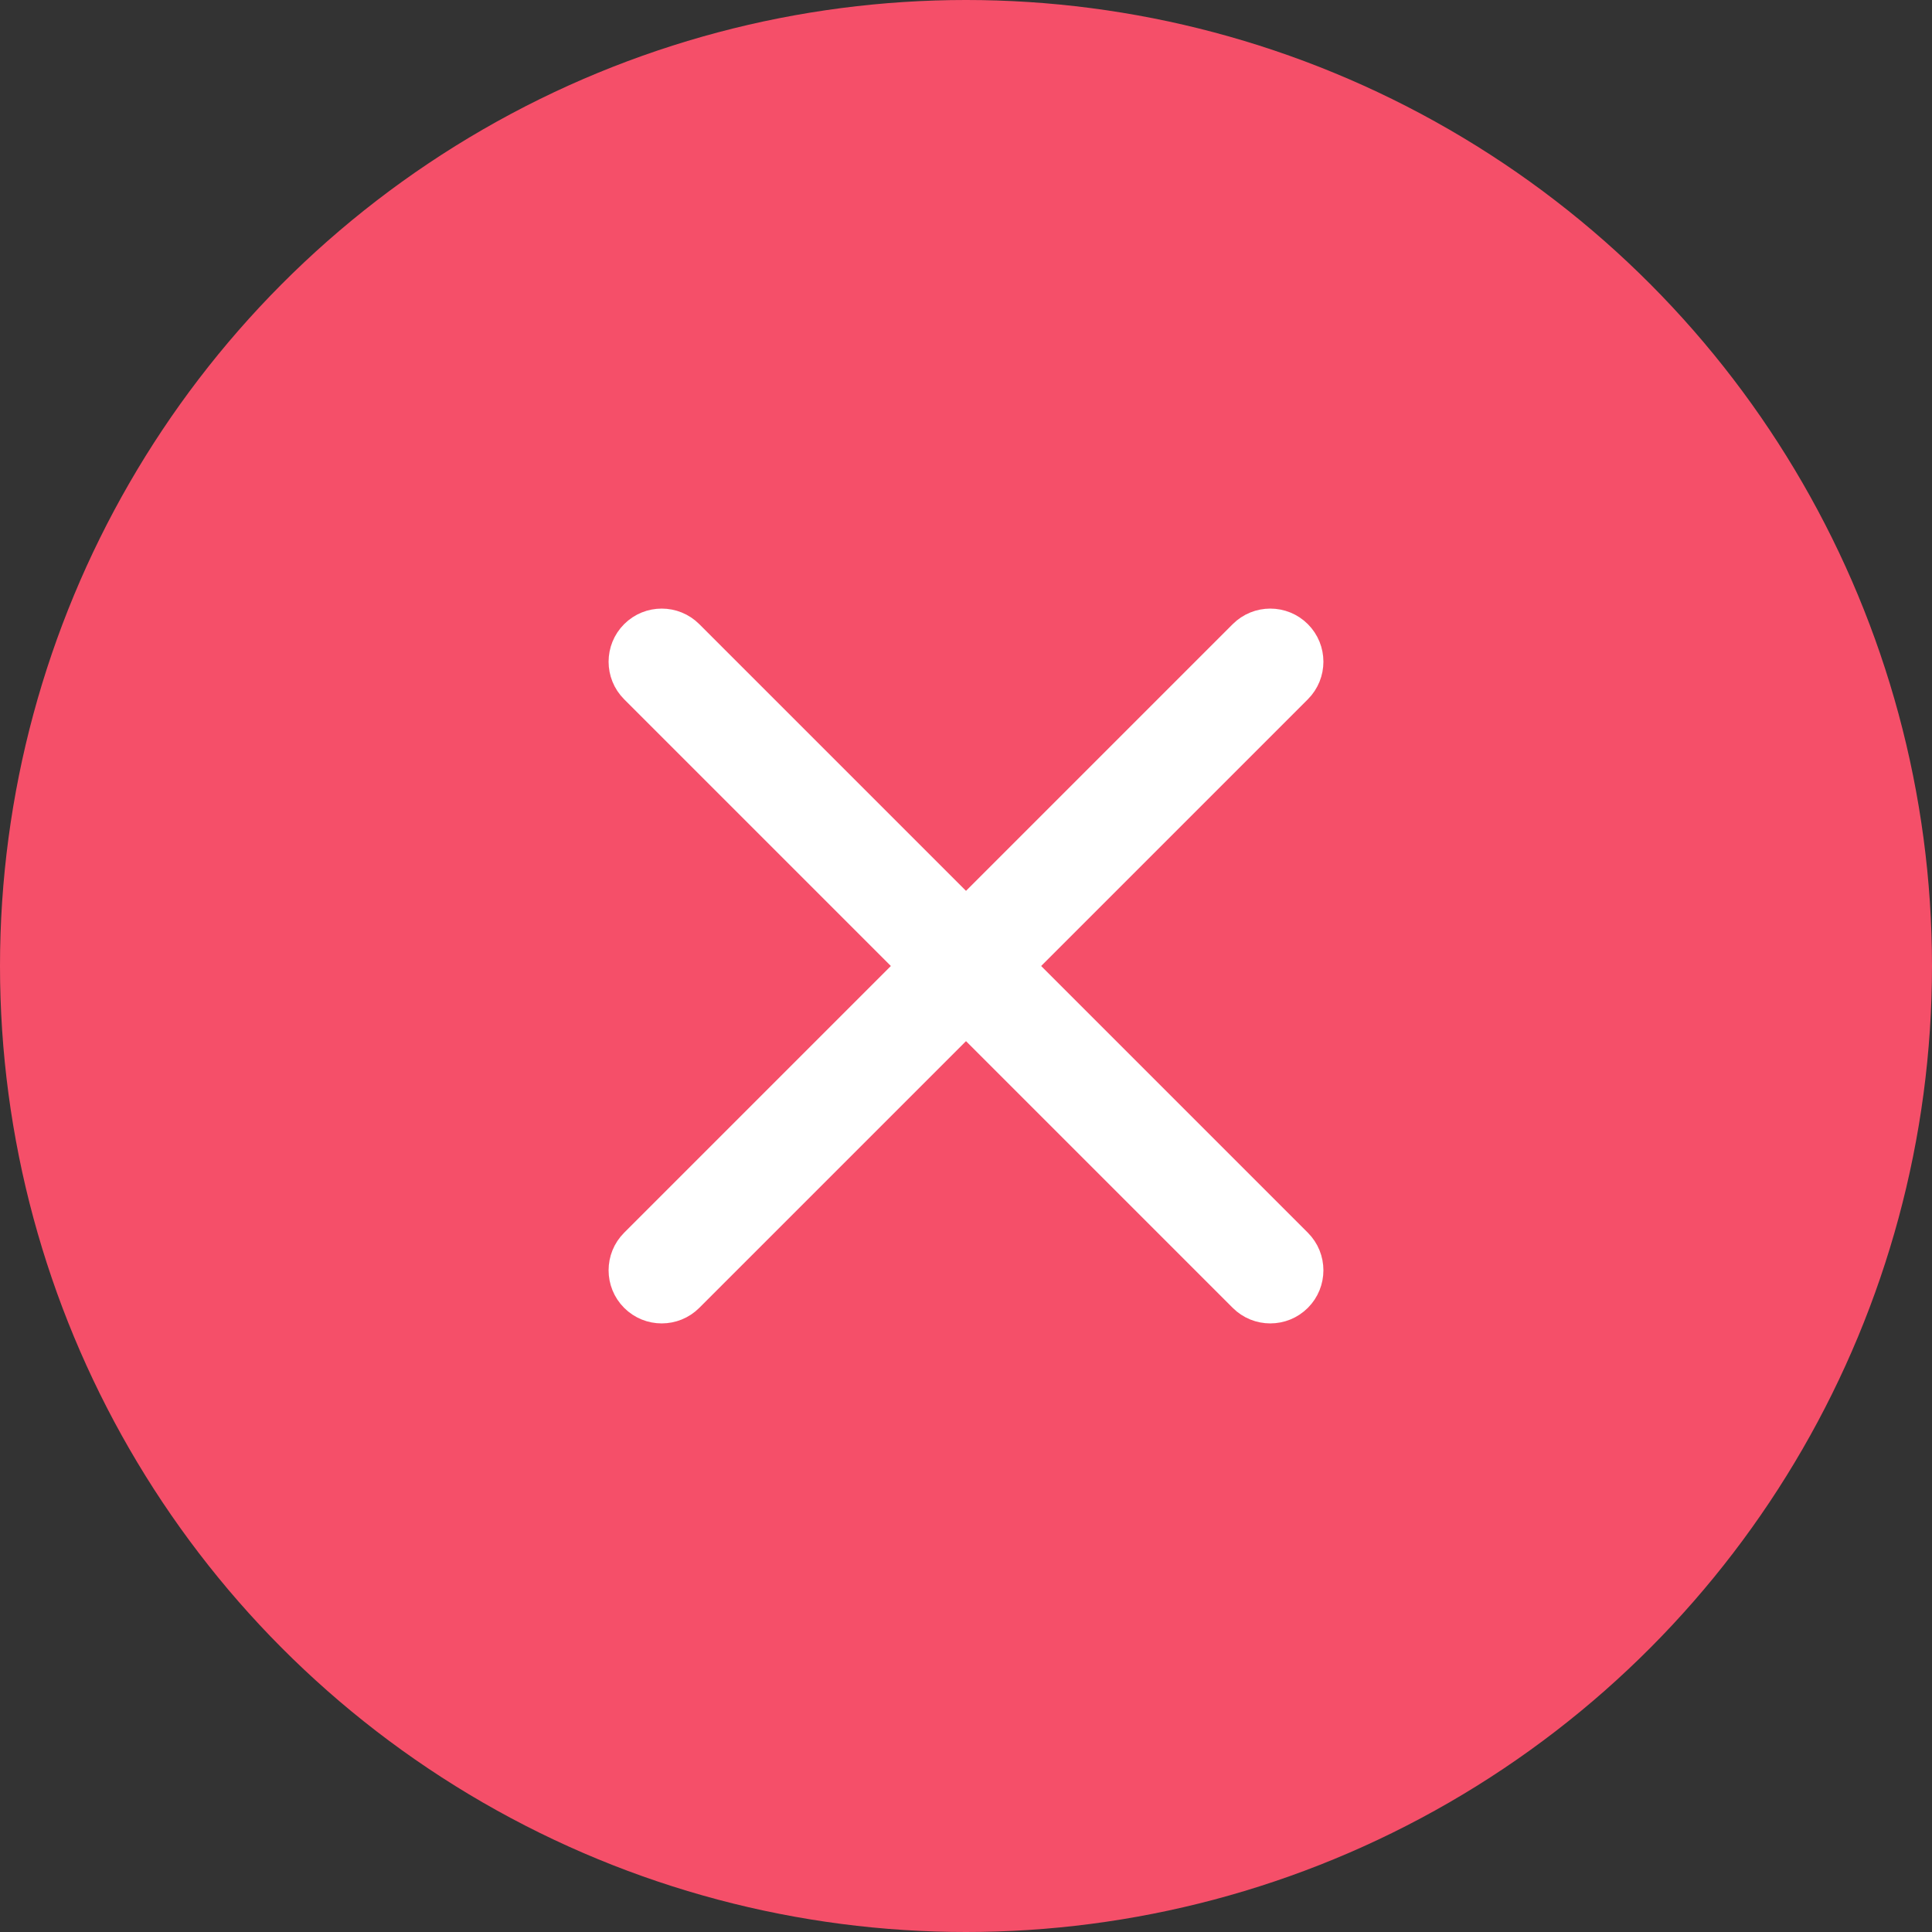 <svg viewBox="0 0 40 40"  fill="none" xmlns="http://www.w3.org/2000/svg">
<rect x="0" y="0" width="40" height="40" fill="#333333" stroke="none"/>
<circle cx="20" cy="20" r="20" fill="#F54F69"/>
<path fill-rule="evenodd" clip-rule="evenodd" d="M26.795 13.205C27.068 13.478 27.068 13.922 26.795 14.195L14.195 26.795C13.922 27.068 13.478 27.068 13.205 26.795C12.932 26.522 12.932 26.078 13.205 25.805L25.805 13.205C26.078 12.932 26.522 12.932 26.795 13.205Z" fill="white"/>
<path fill-rule="evenodd" clip-rule="evenodd" d="M13.205 13.205C13.478 12.932 13.922 12.932 14.195 13.205L26.795 25.805C27.068 26.078 27.068 26.522 26.795 26.795C26.522 27.068 26.078 27.068 25.805 26.795L13.205 14.195C12.932 13.922 12.932 13.478 13.205 13.205Z" fill="white"/>
<path fill-rule="evenodd" clip-rule="evenodd" d="M26.795 13.205C27.068 13.478 27.068 13.922 26.795 14.195L14.195 26.795C13.922 27.068 13.478 27.068 13.205 26.795C12.932 26.522 12.932 26.078 13.205 25.805L25.805 13.205C26.078 12.932 26.522 12.932 26.795 13.205Z" fill="none" stroke="white" stroke-width="0.8" stroke-linecap="round" stroke-linejoin="round"/>
<path fill-rule="evenodd" clip-rule="evenodd" d="M13.205 13.205C13.478 12.932 13.922 12.932 14.195 13.205L26.795 25.805C27.068 26.078 27.068 26.522 26.795 26.795C26.522 27.068 26.078 27.068 25.805 26.795L13.205 14.195C12.932 13.922 12.932 13.478 13.205 13.205Z" fill="none" stroke="white" stroke-width="0.8" stroke-linecap="round" stroke-linejoin="round"/>
</svg>
